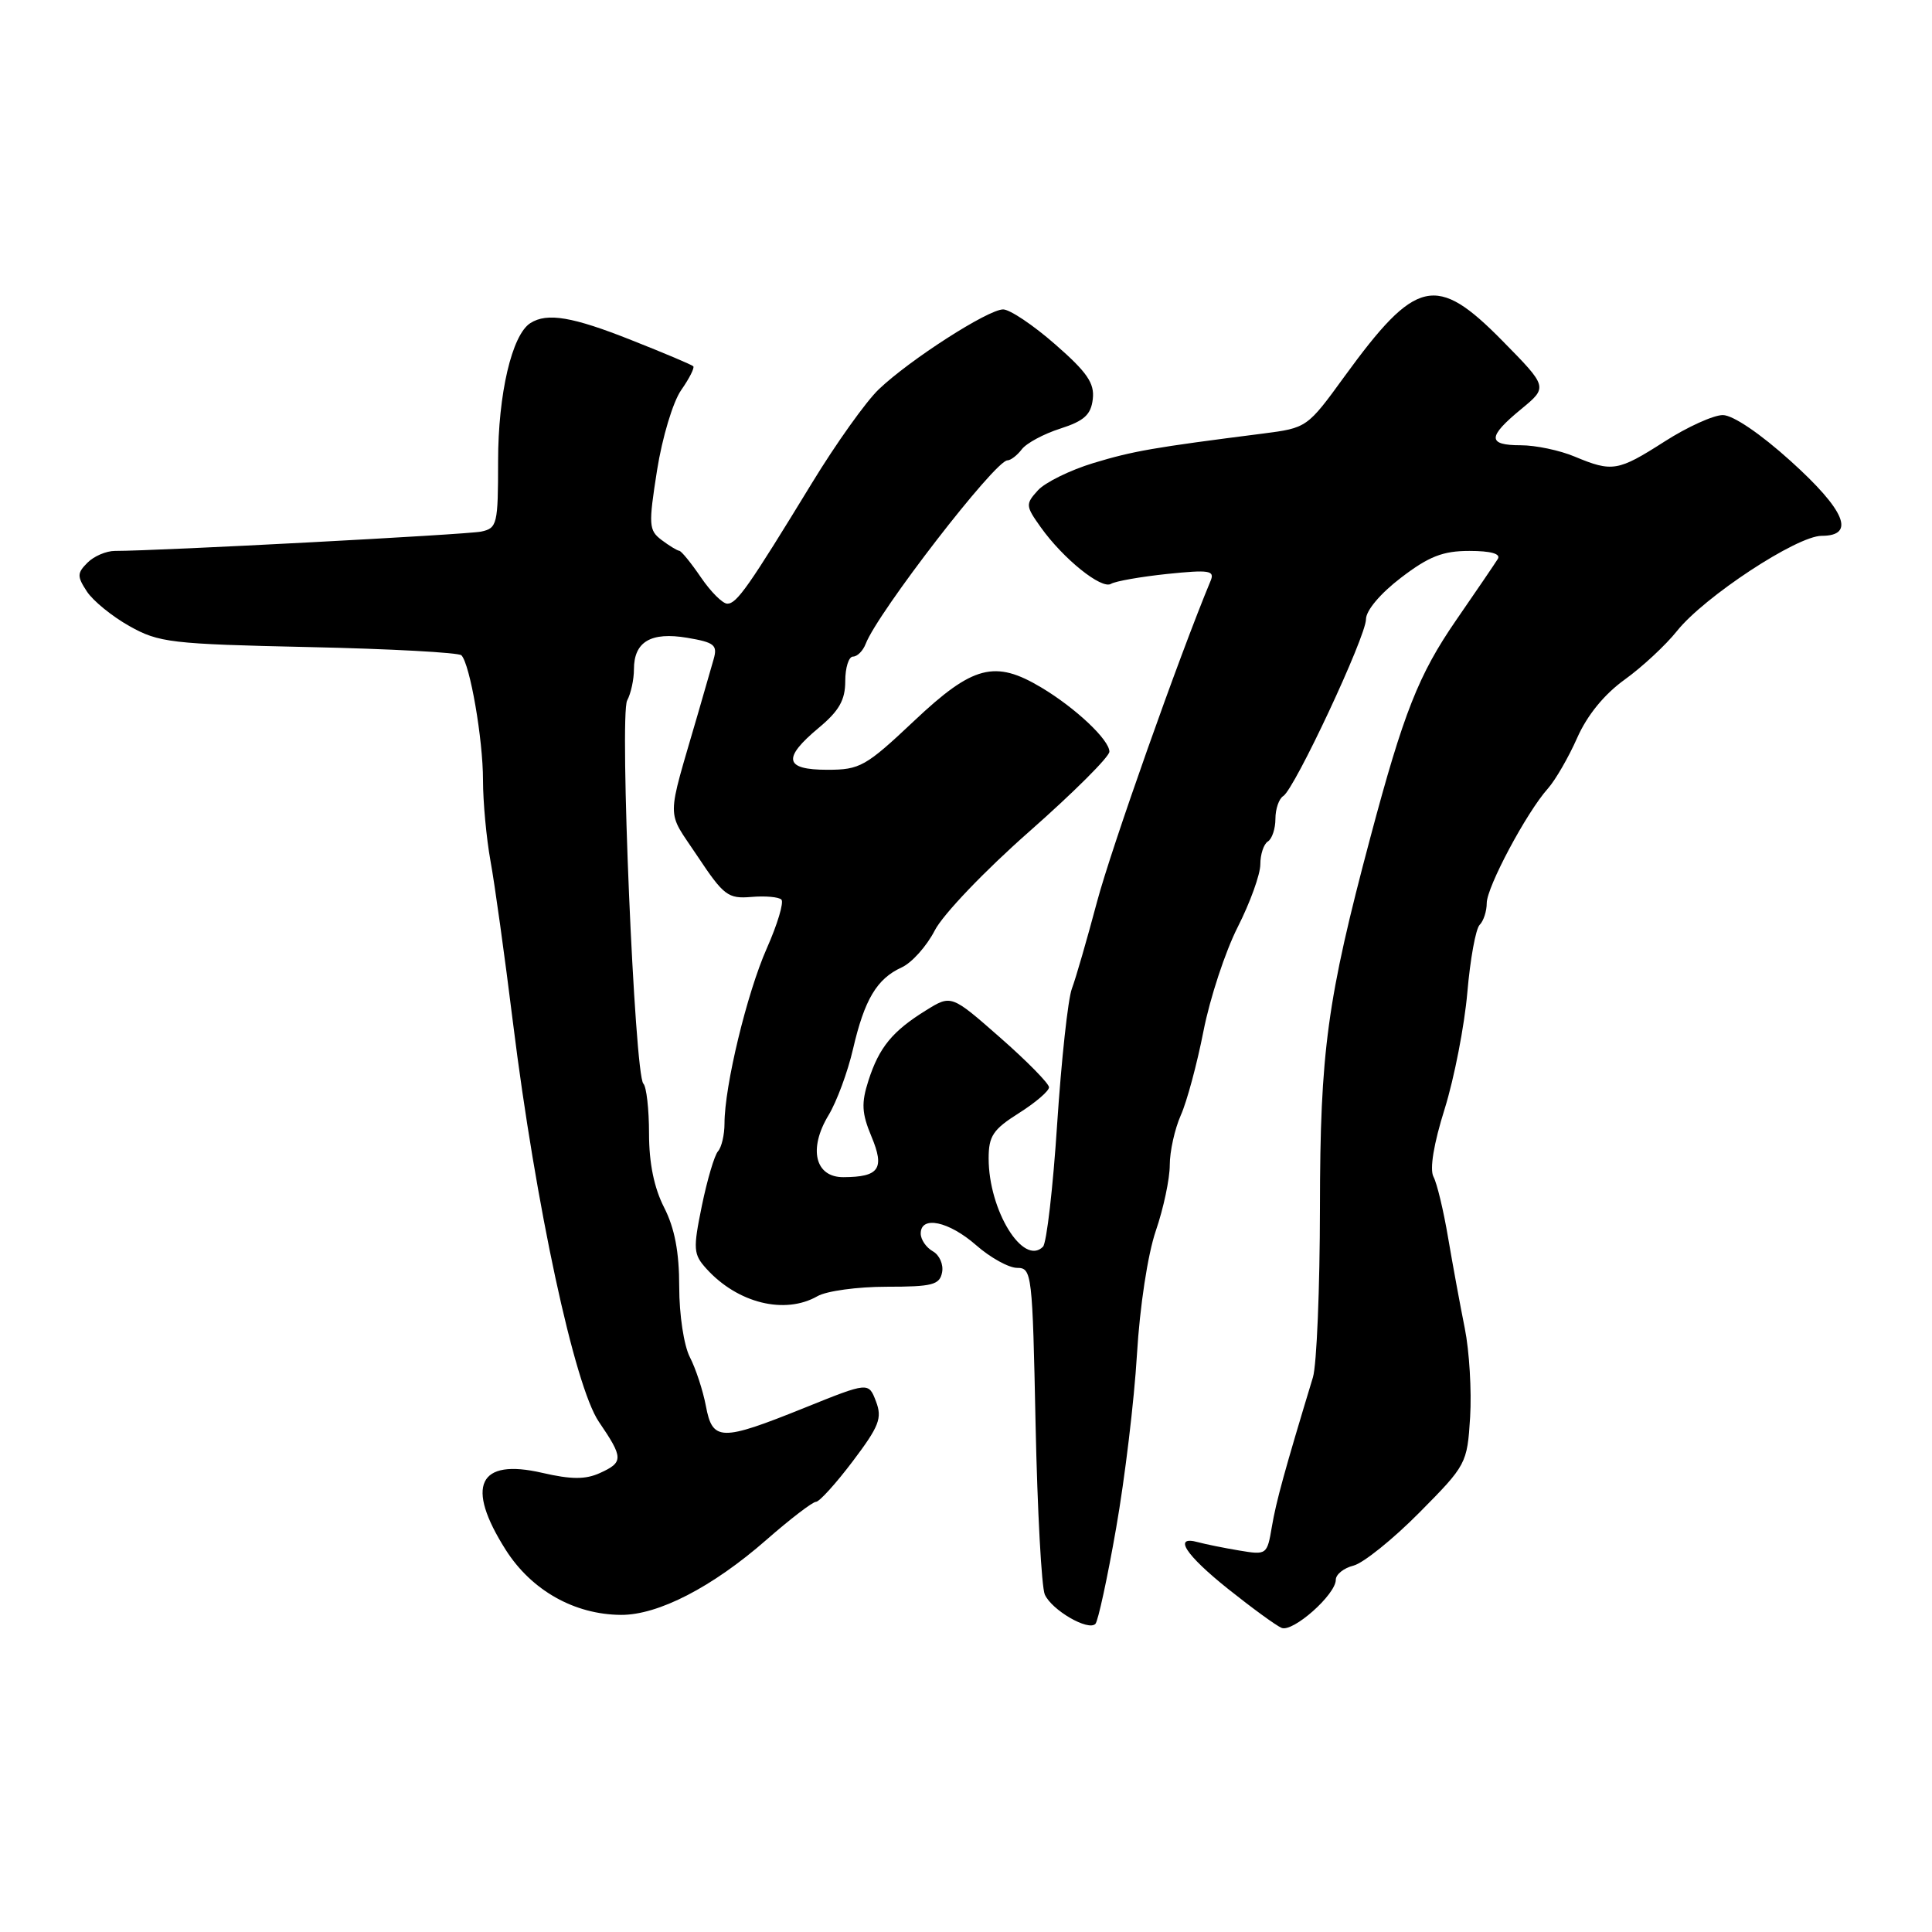 <?xml version="1.0" encoding="UTF-8" standalone="no"?>
<!DOCTYPE svg PUBLIC "-//W3C//DTD SVG 1.1//EN" "http://www.w3.org/Graphics/SVG/1.1/DTD/svg11.dtd" >
<svg xmlns="http://www.w3.org/2000/svg" xmlns:xlink="http://www.w3.org/1999/xlink" version="1.1" viewBox="0 0 256 256">
 <g >
 <path fill="currentColor"
d=" M 147.89 202.50 C 149.05 195.90 150.29 185.55 150.65 179.50 C 151.03 173.11 152.08 166.23 153.15 163.09 C 154.17 160.12 155.00 156.20 155.00 154.38 C 155.00 152.56 155.66 149.59 156.46 147.78 C 157.27 145.98 158.62 140.95 159.47 136.61 C 160.32 132.27 162.36 126.07 164.01 122.83 C 165.65 119.59 167.00 115.86 167.00 114.53 C 167.00 113.20 167.45 111.84 168.00 111.50 C 168.55 111.16 169.00 109.81 169.00 108.50 C 169.00 107.19 169.47 105.83 170.04 105.48 C 171.55 104.54 181.00 84.35 181.00 82.05 C 181.00 80.90 182.91 78.63 185.64 76.55 C 189.34 73.72 191.19 73.00 194.70 73.00 C 197.55 73.00 198.89 73.38 198.47 74.06 C 198.11 74.64 195.63 78.29 192.95 82.17 C 187.97 89.40 185.99 94.40 181.57 111.00 C 175.85 132.46 174.92 139.31 174.90 160.00 C 174.89 170.72 174.47 180.85 173.97 182.50 C 170.22 194.86 169.09 198.97 168.53 202.29 C 167.90 206.02 167.84 206.06 164.20 205.45 C 162.16 205.11 159.71 204.61 158.75 204.35 C 155.38 203.42 157.05 206.01 162.75 210.56 C 165.91 213.08 169.09 215.40 169.81 215.70 C 171.30 216.34 177.00 211.29 177.00 209.33 C 177.00 208.62 178.06 207.77 179.35 207.45 C 180.64 207.12 184.56 203.97 188.05 200.45 C 194.31 194.13 194.41 193.95 194.80 187.77 C 195.01 184.32 194.70 179.03 194.09 176.00 C 193.48 172.97 192.49 167.57 191.88 164.00 C 191.28 160.43 190.41 156.79 189.94 155.92 C 189.42 154.92 189.97 151.56 191.43 146.92 C 192.70 142.84 194.05 135.90 194.43 131.50 C 194.81 127.10 195.54 123.07 196.06 122.55 C 196.58 122.03 197.00 120.73 197.00 119.67 C 197.00 117.54 202.28 107.64 205.10 104.49 C 206.09 103.38 207.84 100.36 208.98 97.78 C 210.31 94.77 212.57 92.00 215.28 90.05 C 217.60 88.38 220.72 85.48 222.21 83.61 C 225.82 79.08 238.10 71.00 241.38 71.00 C 245.92 71.00 244.52 67.63 237.26 61.08 C 233.24 57.45 229.62 55.00 228.28 55.00 C 227.05 55.00 223.58 56.57 220.57 58.50 C 214.38 62.46 213.64 62.58 208.65 60.50 C 206.68 59.67 203.47 59.00 201.53 59.00 C 197.07 59.00 197.08 57.90 201.55 54.22 C 205.11 51.29 205.11 51.29 199.06 45.14 C 190.30 36.24 187.64 36.84 178.16 49.87 C 173.22 56.67 173.17 56.70 167.35 57.45 C 152.80 59.30 150.16 59.76 144.87 61.36 C 141.78 62.30 138.47 63.93 137.52 64.98 C 135.87 66.80 135.89 67.04 137.91 69.87 C 140.88 74.04 145.97 78.14 147.22 77.36 C 147.80 77.01 151.15 76.42 154.67 76.05 C 160.22 75.48 160.98 75.59 160.42 76.94 C 156.24 86.98 147.23 112.46 145.36 119.50 C 144.04 124.45 142.55 129.62 142.03 131.00 C 141.51 132.38 140.64 140.44 140.08 148.91 C 139.53 157.39 138.68 164.72 138.20 165.20 C 135.58 167.82 131.00 160.38 131.00 153.49 C 131.00 150.53 131.59 149.65 135.00 147.50 C 137.20 146.11 139.00 144.57 139.00 144.07 C 139.00 143.58 136.09 140.61 132.53 137.49 C 126.05 131.80 126.05 131.80 122.71 133.87 C 118.25 136.63 116.49 138.78 115.08 143.16 C 114.11 146.17 114.18 147.50 115.47 150.59 C 117.26 154.86 116.50 155.96 111.77 155.98 C 108.00 156.01 107.09 152.24 109.78 147.78 C 110.87 145.98 112.33 142.03 113.03 139.00 C 114.55 132.43 116.19 129.69 119.47 128.19 C 120.82 127.58 122.79 125.37 123.86 123.29 C 124.94 121.18 130.49 115.37 136.40 110.17 C 142.23 105.03 147.00 100.28 147.00 99.60 C 147.00 98.04 142.53 93.82 138.00 91.11 C 131.83 87.41 128.92 88.17 121.15 95.50 C 114.71 101.57 113.95 102.00 109.63 102.00 C 103.94 102.00 103.63 100.49 108.50 96.43 C 111.19 94.19 112.00 92.75 112.00 90.26 C 112.00 88.47 112.46 87.00 113.03 87.00 C 113.60 87.00 114.35 86.24 114.71 85.31 C 116.31 81.14 131.87 61.00 133.49 61.00 C 133.92 61.00 134.78 60.34 135.39 59.54 C 136.00 58.73 138.30 57.49 140.50 56.79 C 143.67 55.77 144.56 54.95 144.80 52.88 C 145.05 50.78 144.05 49.32 139.82 45.63 C 136.91 43.08 133.81 41.00 132.92 41.00 C 130.93 41.00 120.57 47.65 116.44 51.59 C 114.76 53.19 110.78 58.77 107.59 64.00 C 99.20 77.74 97.63 79.99 96.38 79.99 C 95.76 80.00 94.19 78.43 92.88 76.51 C 91.57 74.59 90.28 73.00 90.00 72.98 C 89.72 72.95 88.67 72.31 87.66 71.55 C 85.96 70.26 85.92 69.58 87.06 62.33 C 87.75 57.97 89.17 53.25 90.26 51.69 C 91.34 50.15 92.06 48.72 91.86 48.53 C 91.66 48.33 88.00 46.78 83.72 45.09 C 75.86 41.96 72.50 41.40 70.28 42.81 C 67.83 44.36 66.00 52.21 66.00 61.11 C 66.00 69.48 65.88 69.99 63.75 70.44 C 61.81 70.84 21.01 73.00 15.22 73.00 C 14.08 73.00 12.44 73.70 11.59 74.56 C 10.21 75.94 10.20 76.37 11.51 78.37 C 12.32 79.61 14.86 81.68 17.15 82.96 C 21.04 85.15 22.64 85.34 40.91 85.74 C 51.68 85.97 60.79 86.47 61.14 86.83 C 62.28 88.02 64.00 97.95 64.00 103.37 C 64.00 106.26 64.45 111.08 64.99 114.07 C 65.54 117.05 66.88 126.70 67.97 135.50 C 70.99 159.79 76.13 183.65 79.35 188.39 C 82.62 193.19 82.63 193.76 79.48 195.19 C 77.58 196.05 75.71 196.05 71.85 195.16 C 63.38 193.20 61.63 196.88 67.01 205.36 C 70.42 210.73 76.11 213.94 82.28 213.98 C 87.21 214.01 94.40 210.30 101.56 204.03 C 104.72 201.26 107.68 199.00 108.12 199.00 C 108.57 199.00 110.76 196.58 112.99 193.63 C 116.50 188.98 116.92 187.91 116.07 185.69 C 115.09 183.12 115.09 183.12 106.56 186.56 C 95.51 191.01 94.41 190.99 93.53 186.28 C 93.14 184.24 92.19 181.34 91.41 179.83 C 90.62 178.29 90.00 174.23 90.00 170.51 C 90.00 165.89 89.40 162.75 88.00 160.00 C 86.67 157.40 86.00 154.11 86.00 150.21 C 86.00 146.98 85.66 144.00 85.25 143.59 C 84.08 142.43 82.07 94.76 83.10 92.82 C 83.60 91.89 84.00 90.03 84.00 88.69 C 84.00 85.03 86.24 83.70 91.06 84.51 C 94.67 85.12 95.10 85.47 94.56 87.35 C 94.23 88.53 93.30 91.75 92.50 94.50 C 88.23 109.22 88.24 107.14 92.42 113.45 C 95.89 118.67 96.47 119.11 99.55 118.85 C 101.39 118.69 103.18 118.85 103.54 119.20 C 103.89 119.56 103.02 122.47 101.60 125.67 C 98.97 131.61 96.00 143.92 96.00 148.87 C 96.00 150.37 95.61 152.03 95.14 152.55 C 94.67 153.07 93.71 156.32 93.00 159.77 C 91.82 165.54 91.87 166.20 93.61 168.12 C 97.74 172.68 103.99 174.23 108.32 171.75 C 109.52 171.06 113.64 170.50 117.48 170.50 C 123.54 170.50 124.51 170.25 124.83 168.60 C 125.04 167.55 124.48 166.29 123.60 165.80 C 122.72 165.30 122.00 164.25 122.00 163.45 C 122.00 161.03 125.72 161.82 129.35 165.00 C 131.23 166.65 133.67 168.00 134.78 168.00 C 136.73 168.00 136.81 168.75 137.22 188.75 C 137.46 200.16 138.01 210.30 138.44 211.28 C 139.37 213.36 144.20 216.16 145.15 215.17 C 145.50 214.80 146.74 209.10 147.89 202.50 Z "/>
</g>
</svg>